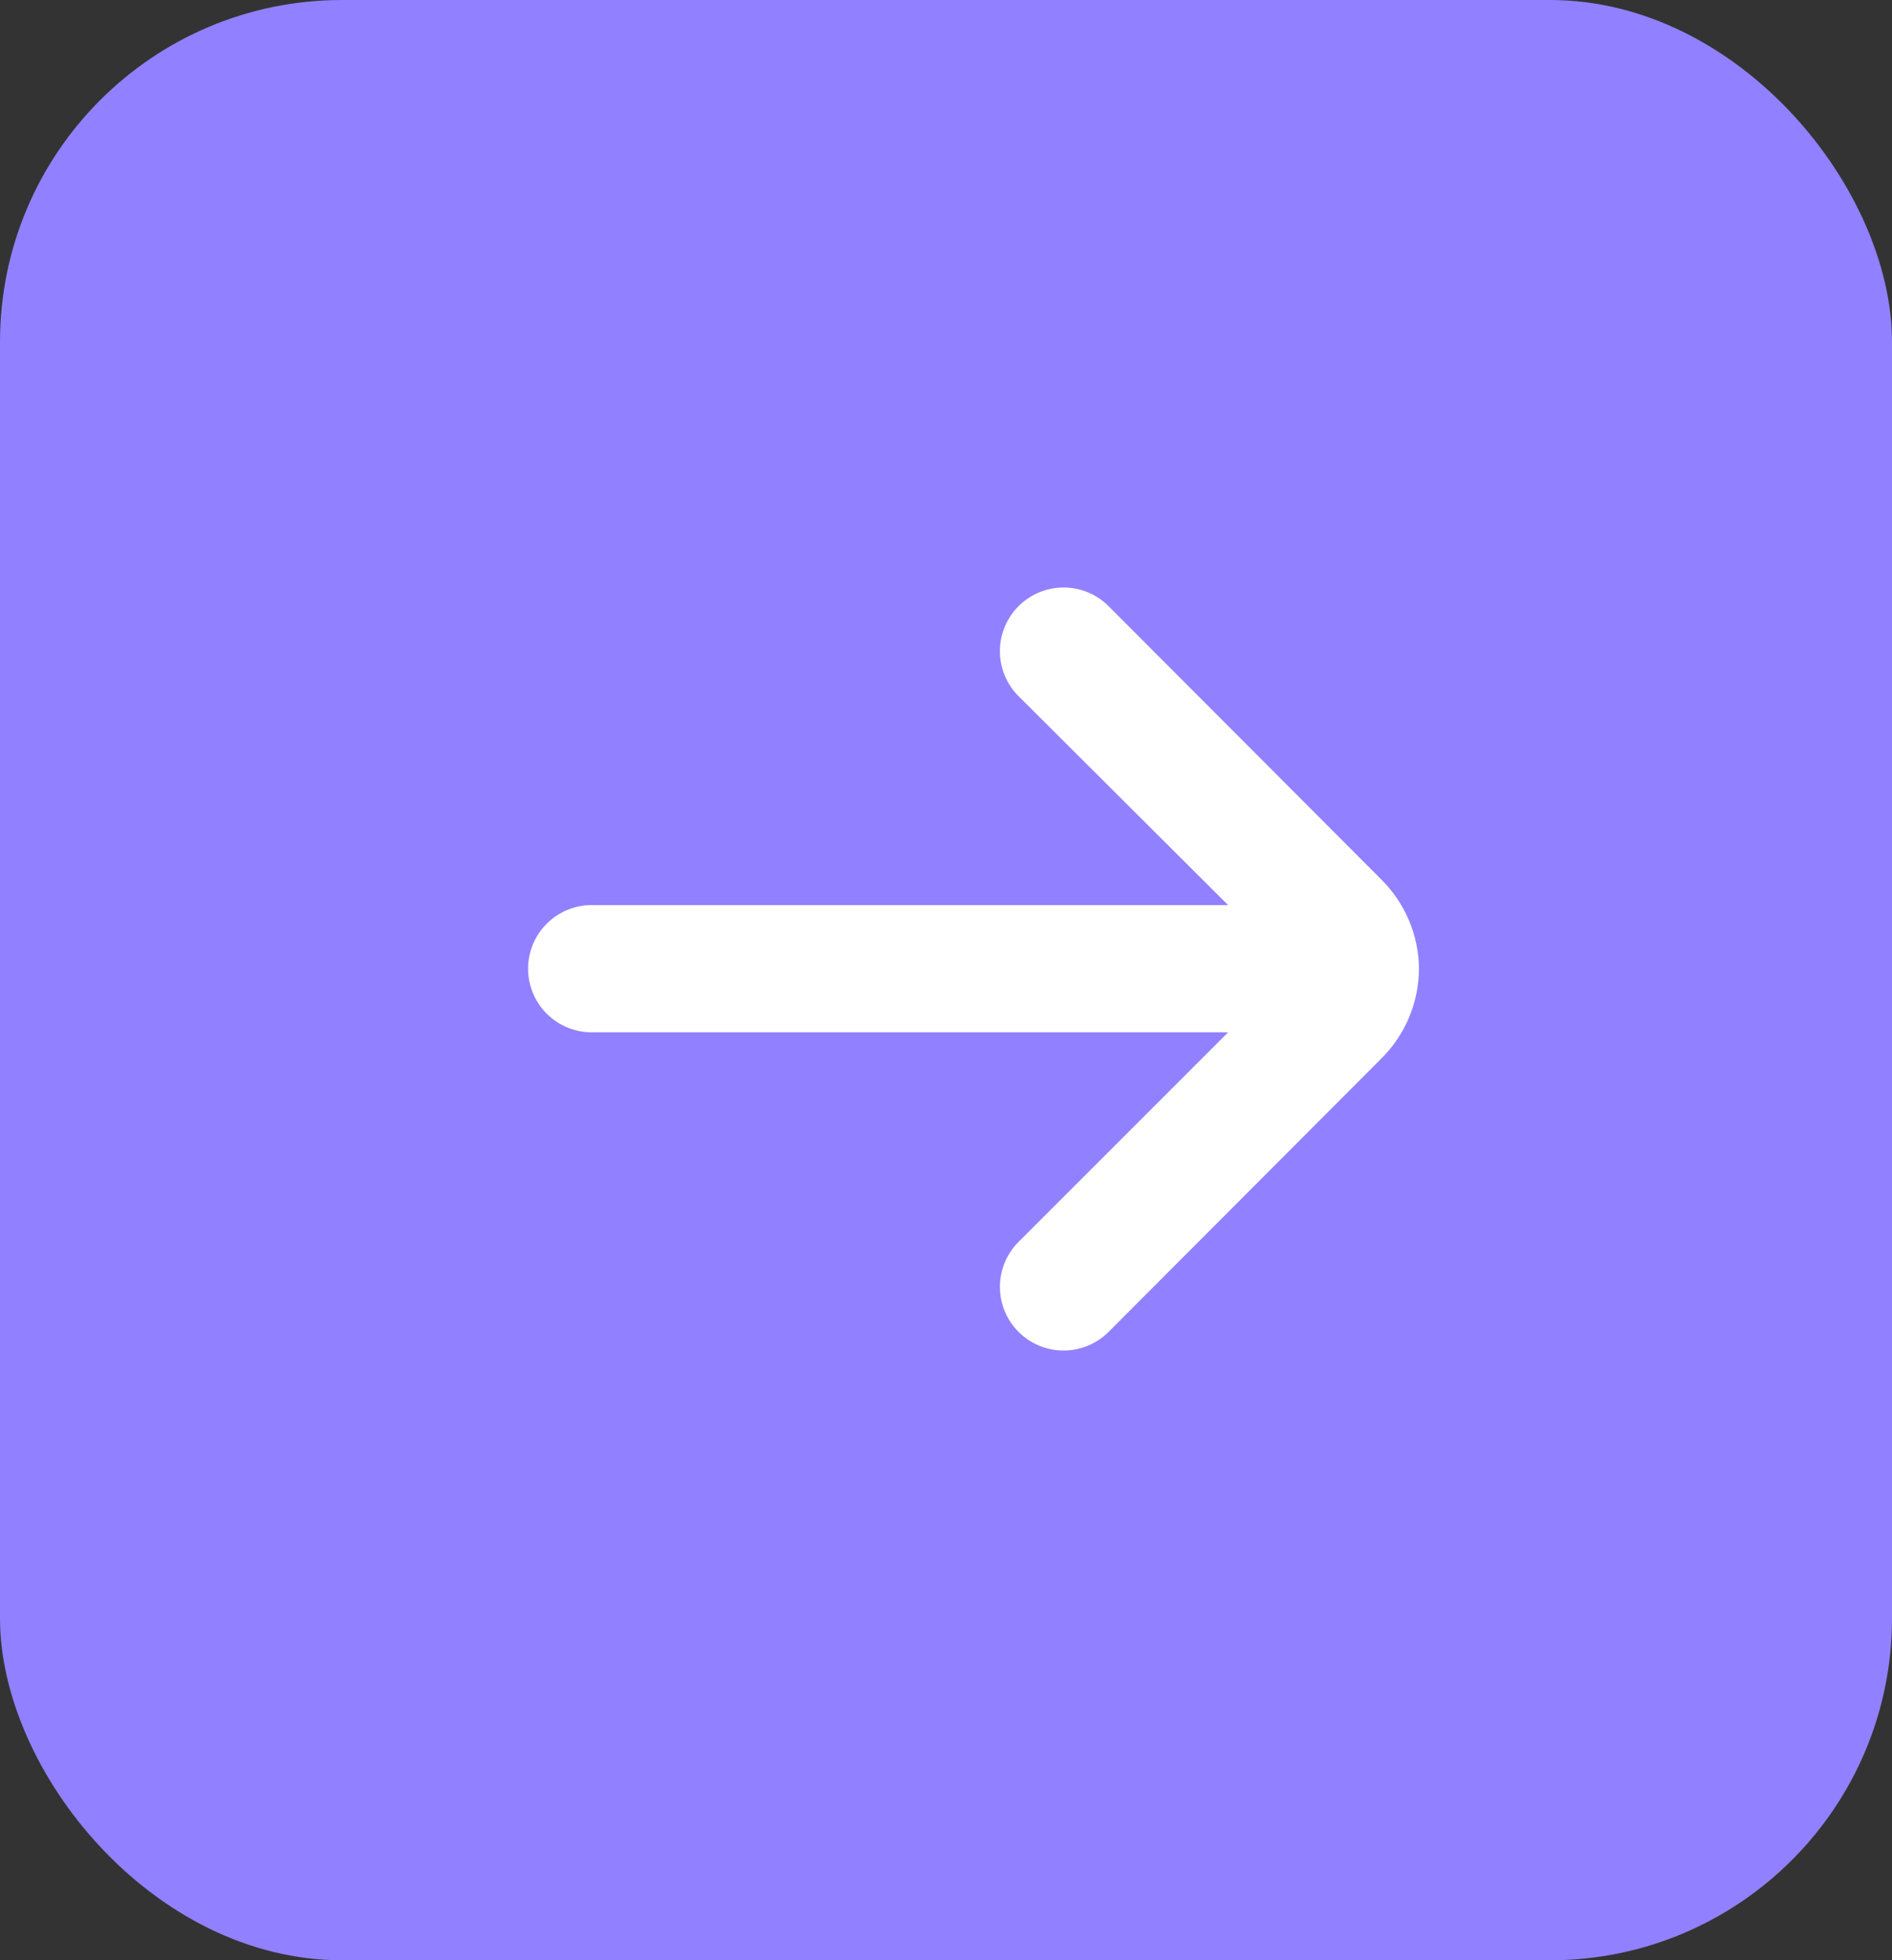 <svg width="83" height="86" viewBox="0 0 83 86" fill="none" xmlns="http://www.w3.org/2000/svg">
<rect x="0" y="0" width="83" height="86" fill="#333333" stroke="none"/>
<rect width="83" height="86" rx="15" fill="#9180FF"/>
<path d="M62.249 42.499C62.236 41.03 61.644 39.626 60.602 38.59L48.626 26.586C48.103 26.066 47.395 25.774 46.658 25.774C45.92 25.774 45.213 26.066 44.69 26.586C44.428 26.846 44.22 27.154 44.079 27.495C43.937 27.835 43.864 28.2 43.864 28.568C43.864 28.937 43.937 29.302 44.079 29.642C44.22 29.982 44.428 30.291 44.69 30.55L53.874 39.707H25.958C25.217 39.707 24.507 40.001 23.984 40.525C23.46 41.048 23.166 41.758 23.166 42.499C23.166 43.239 23.46 43.949 23.984 44.473C24.507 44.996 25.217 45.29 25.958 45.29H53.874L44.69 54.475C44.164 54.997 43.867 55.706 43.865 56.447C43.862 57.188 44.154 57.9 44.676 58.425C45.198 58.951 45.907 59.248 46.648 59.25C47.389 59.253 48.1 58.961 48.626 58.439L60.602 46.435C61.651 45.393 62.243 43.977 62.249 42.499V42.499Z" fill="white"/>
</svg>
